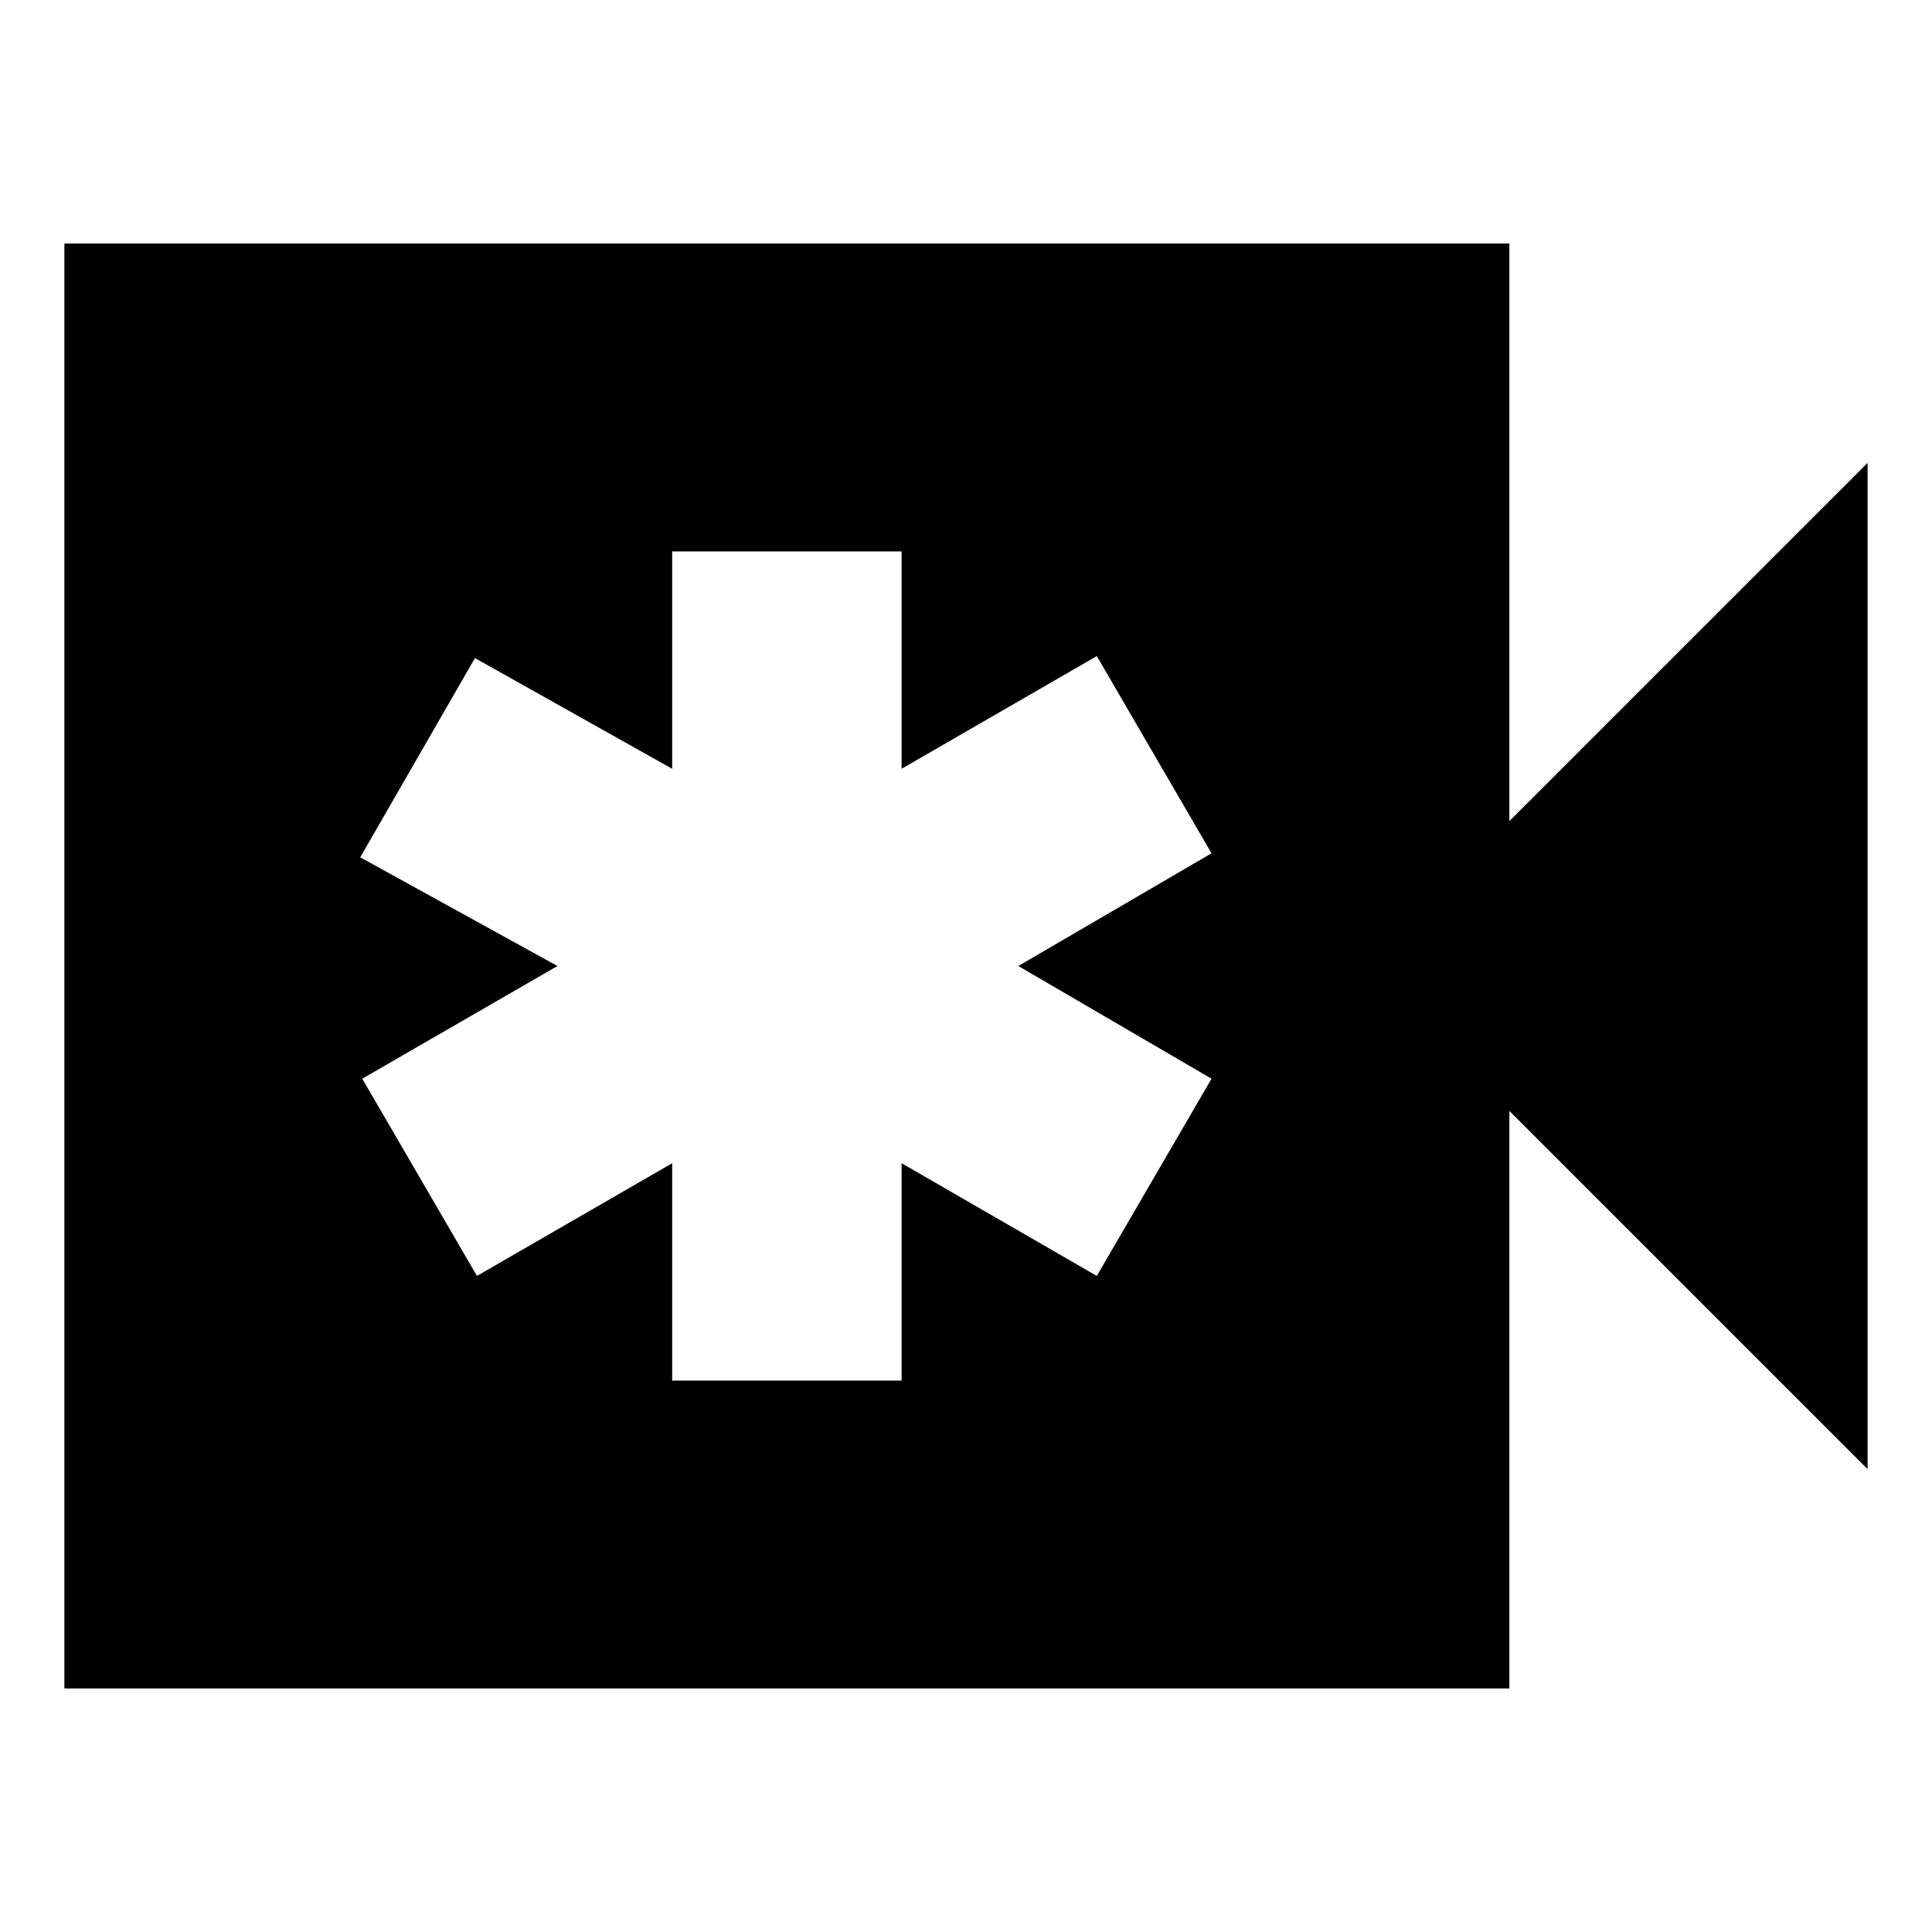 <svg xmlns="http://www.w3.org/2000/svg" height="24" width="24"><path d="M8.35 17.15H11.2V14.45L13.625 15.85L15.05 13.4L12.65 12L15.05 10.6L13.625 8.15L11.2 9.55V6.85H8.35V9.55L5.9 8.175L4.475 10.65L6.925 12L4.5 13.4L5.925 15.85L8.35 14.45ZM0.8 20.975V3.025H18.75V10.2L23.2 5.75V18.25L18.75 13.8V20.975Z"/></svg>